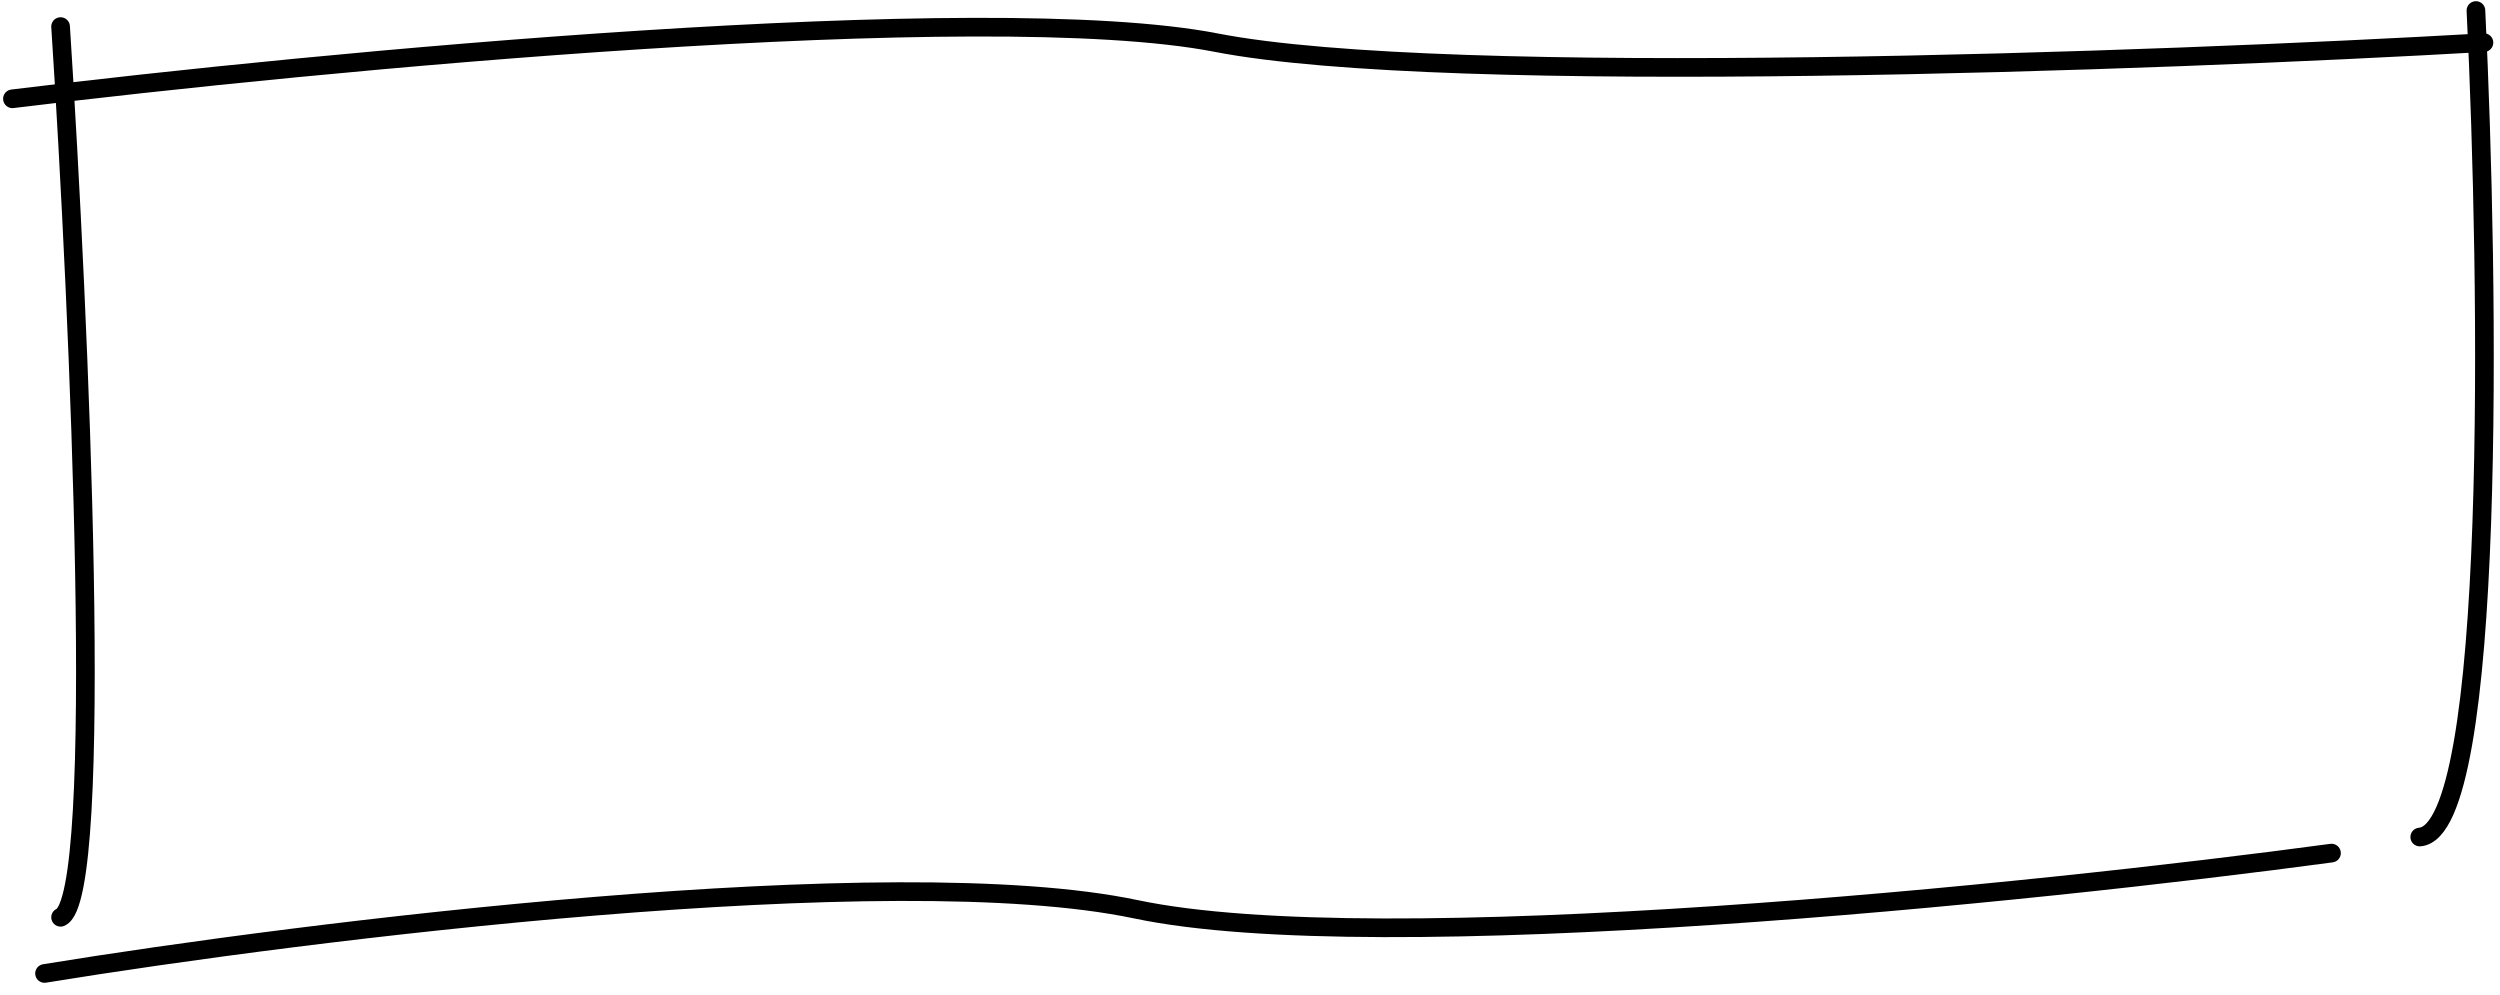 <svg width="201" height="80" viewBox="0 0 201 80" fill="none" xmlns="http://www.w3.org/2000/svg">
<path d="M1 7.943C25.516 4.933 79.194 -0.186 97.774 3.427C116.355 7.04 173.473 4.933 199.71 3.427" stroke="black" stroke-width="1.5" stroke-linecap="round"/>
<path d="M4.871 2.137C6.376 25.363 8.484 72.202 4.871 73.75" stroke="black" stroke-width="1.5" stroke-linecap="round"/>
<path d="M3.581 78.266C24.656 74.825 71.71 68.976 91.323 73.105C110.935 77.234 163.581 71.814 187.452 68.589" stroke="black" stroke-width="1.5" stroke-linecap="round"/>
<path d="M199.065 0.847C200.14 22.782 200.742 66.782 194.548 67.298" stroke="black" stroke-width="1.5" stroke-linecap="round"/>
</svg>

